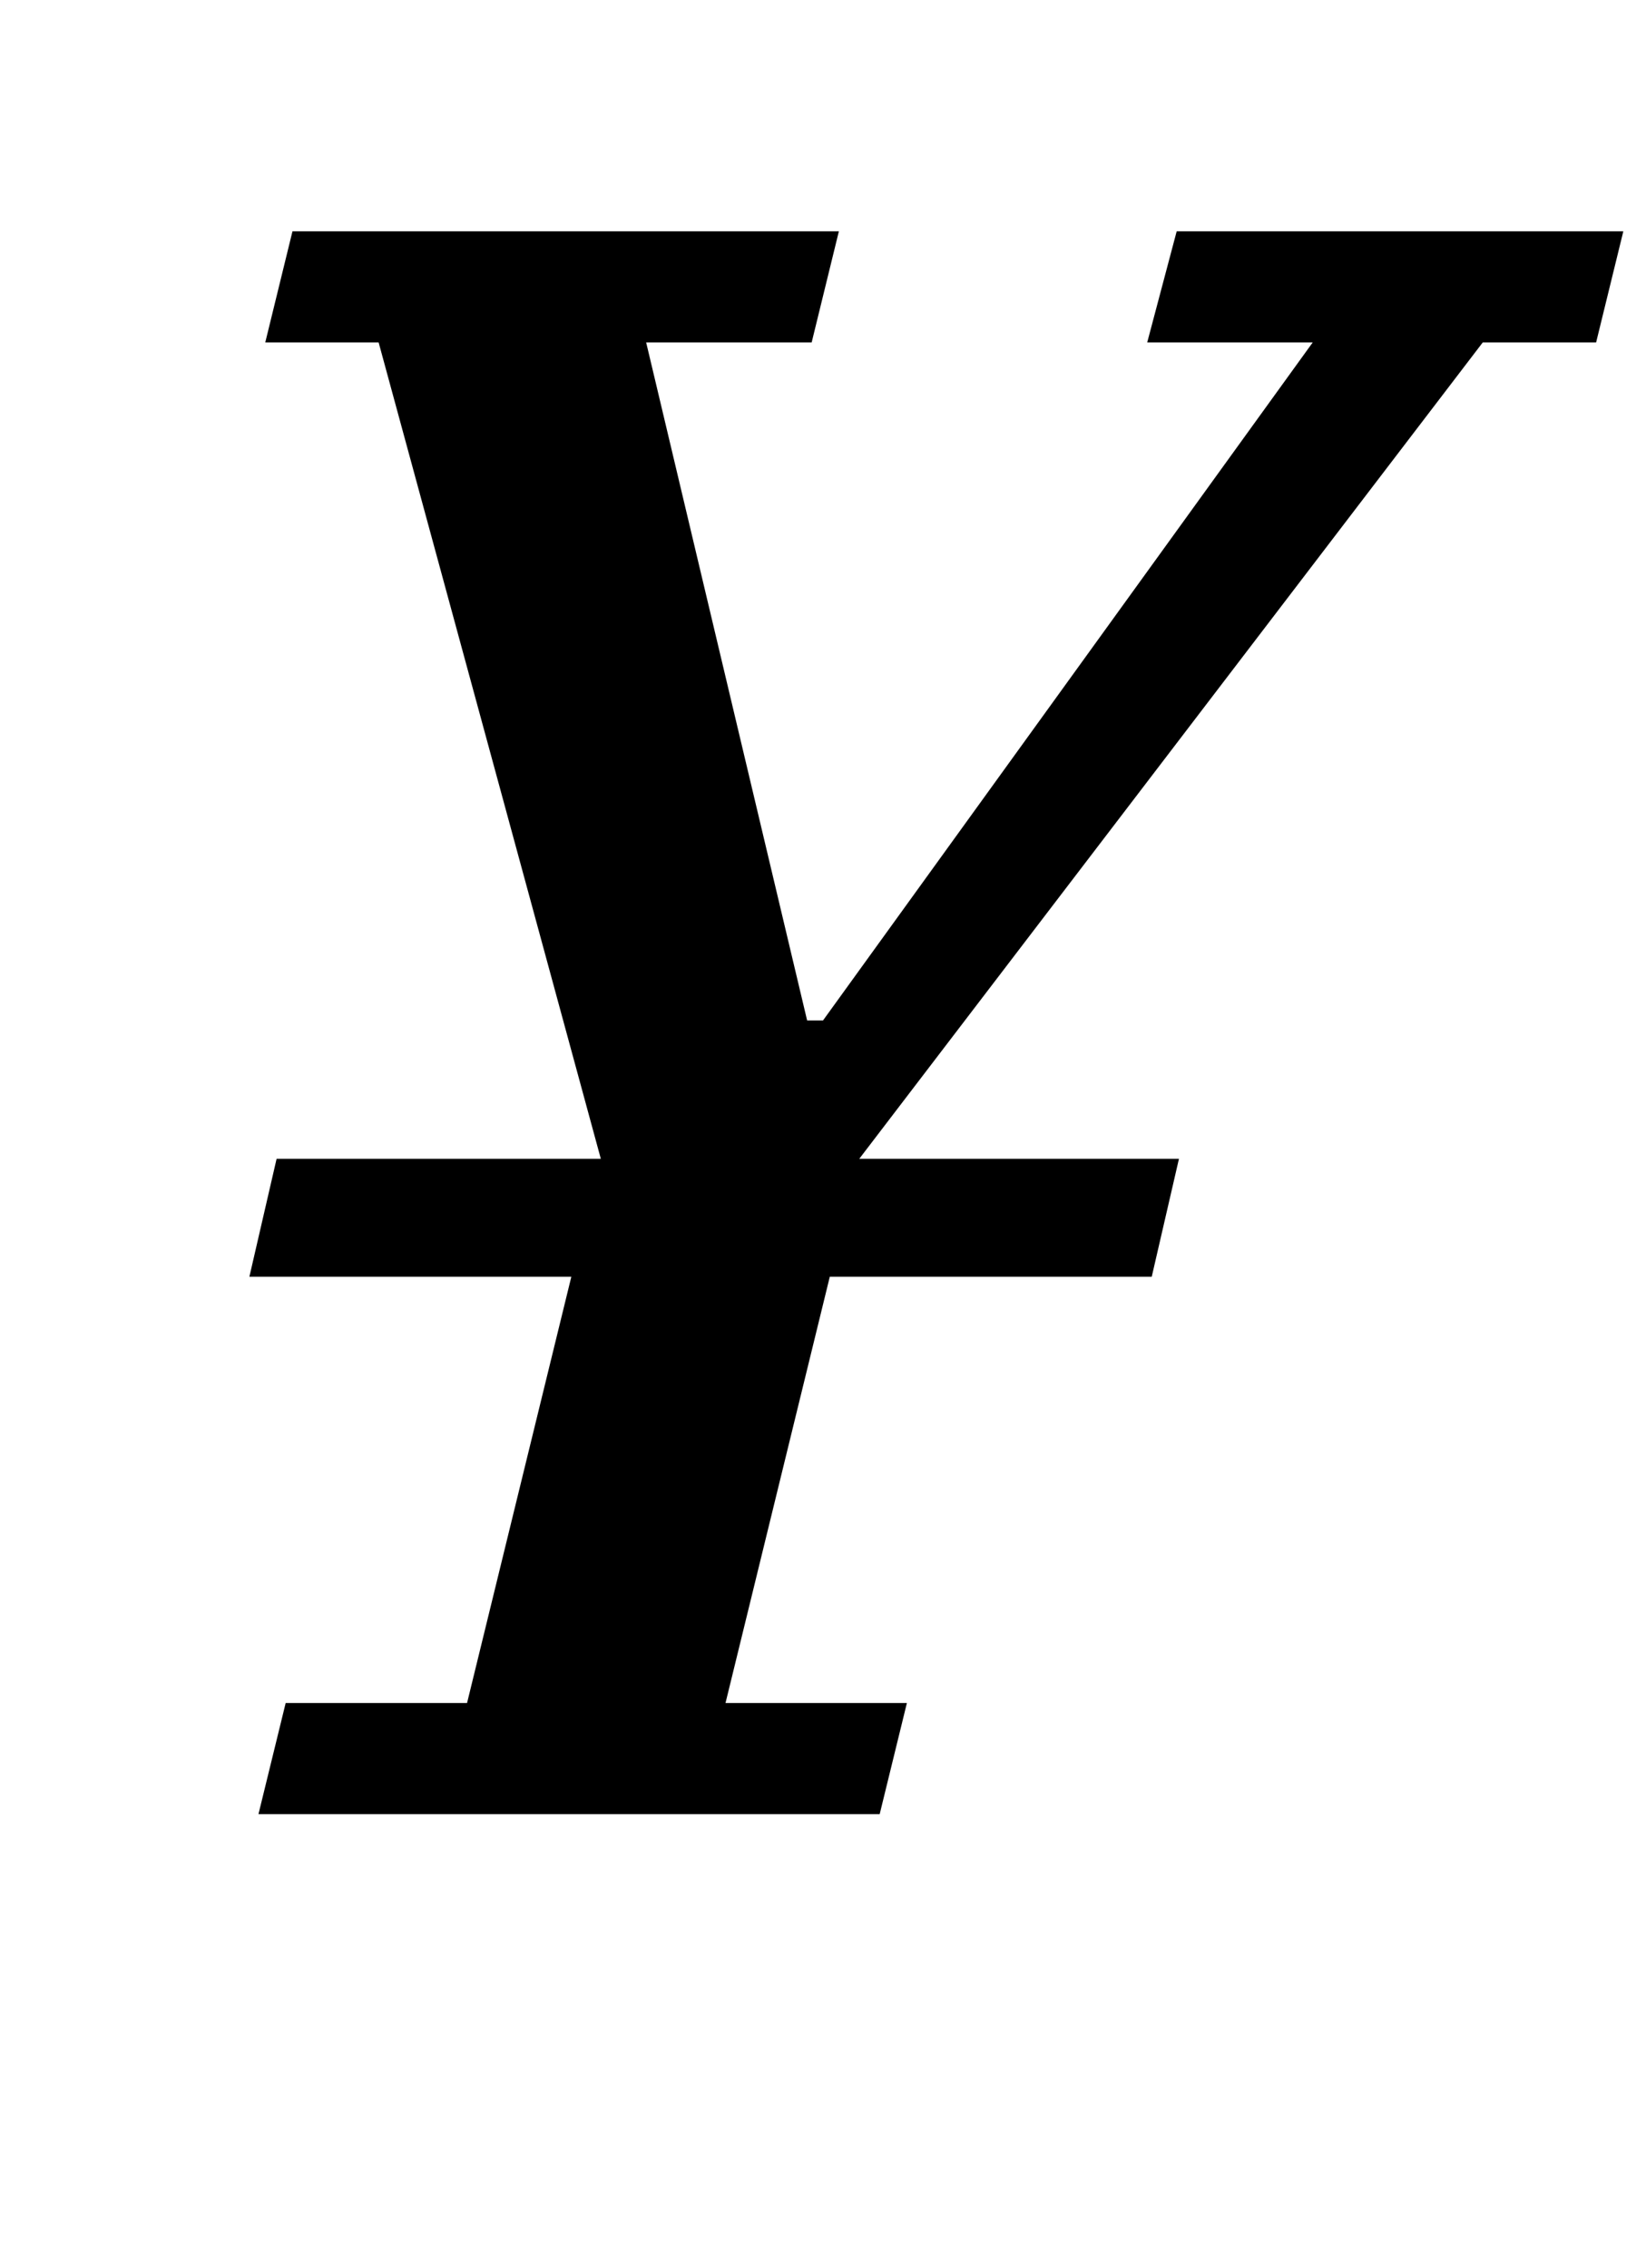 <?xml version="1.0" standalone="no"?>
<!DOCTYPE svg PUBLIC "-//W3C//DTD SVG 1.1//EN" "http://www.w3.org/Graphics/SVG/1.1/DTD/svg11.dtd" >
<svg xmlns="http://www.w3.org/2000/svg" xmlns:xlink="http://www.w3.org/1999/xlink" version="1.1" viewBox="-10 0 726 1000">
  <g transform="matrix(1 0 0 -1 0 800)">
   <path fill="currentColor"
d="M116 49h80l46 188h-142l12 52h143l-98 360h-50l12 49h241l-12 -49h-73l71 -299h7l216 299h-73l13 49h197l-12 -49h-50l-275 -360h141l-12 -52h-142l-46 -188h80l-12 -49h-274z" />
  </g>

</svg>
